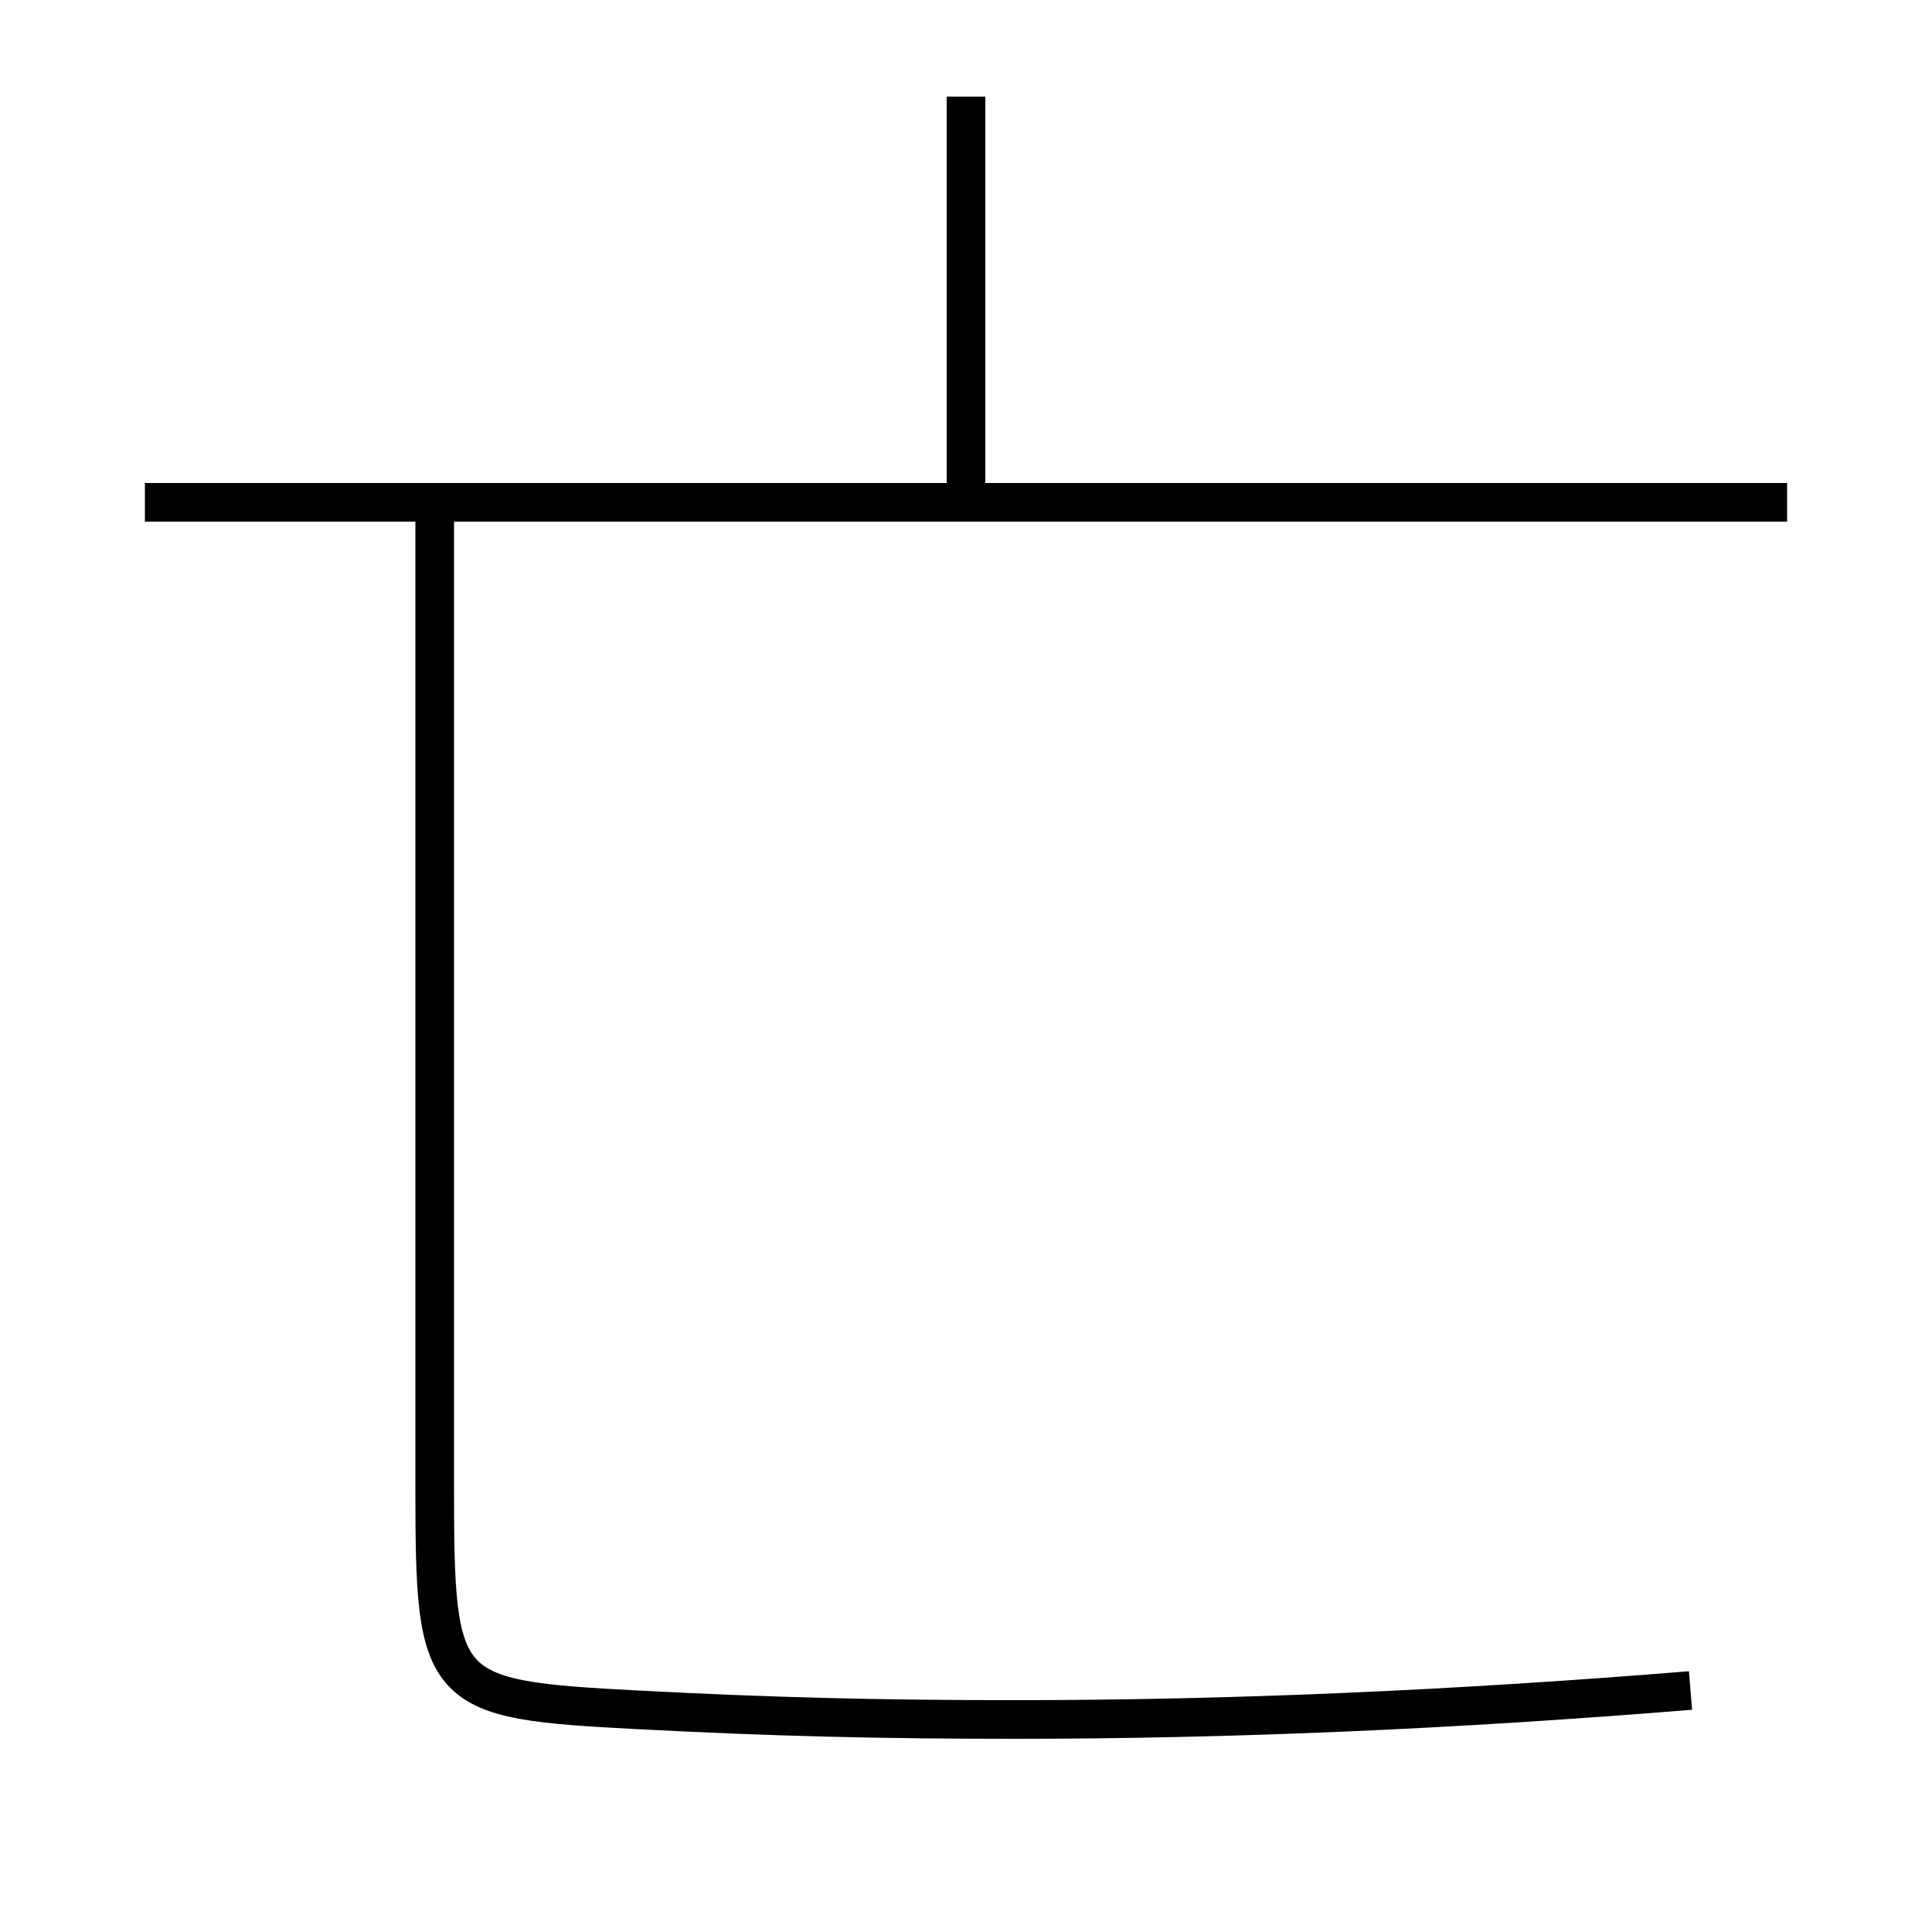 <?xml version='1.0' encoding='utf-8'?>
<svg xmlns="http://www.w3.org/2000/svg" height="100px" version="1.0" viewBox="0 0 100 100" width="100px" x="0px" y="0px">
<line fill="none" stroke="#000000" stroke-width="2" x1="7.5" x2="92.5" y1="26" y2="26" /><line fill="none" stroke="#000000" stroke-width="2" x1="50" x2="50" y1="26" y2="5" /><path d="M87.5,87.5 c-12.309,1.002 -23.787,1.5 -35,1.5 c-6.91,0 -12.473,-0.132 -19.5,-0.5 c-10.219,-0.535 -10.5,-0.816 -10.5,-11.5 v-51.0" fill="none" stroke="#000000" stroke-width="2" /></svg>